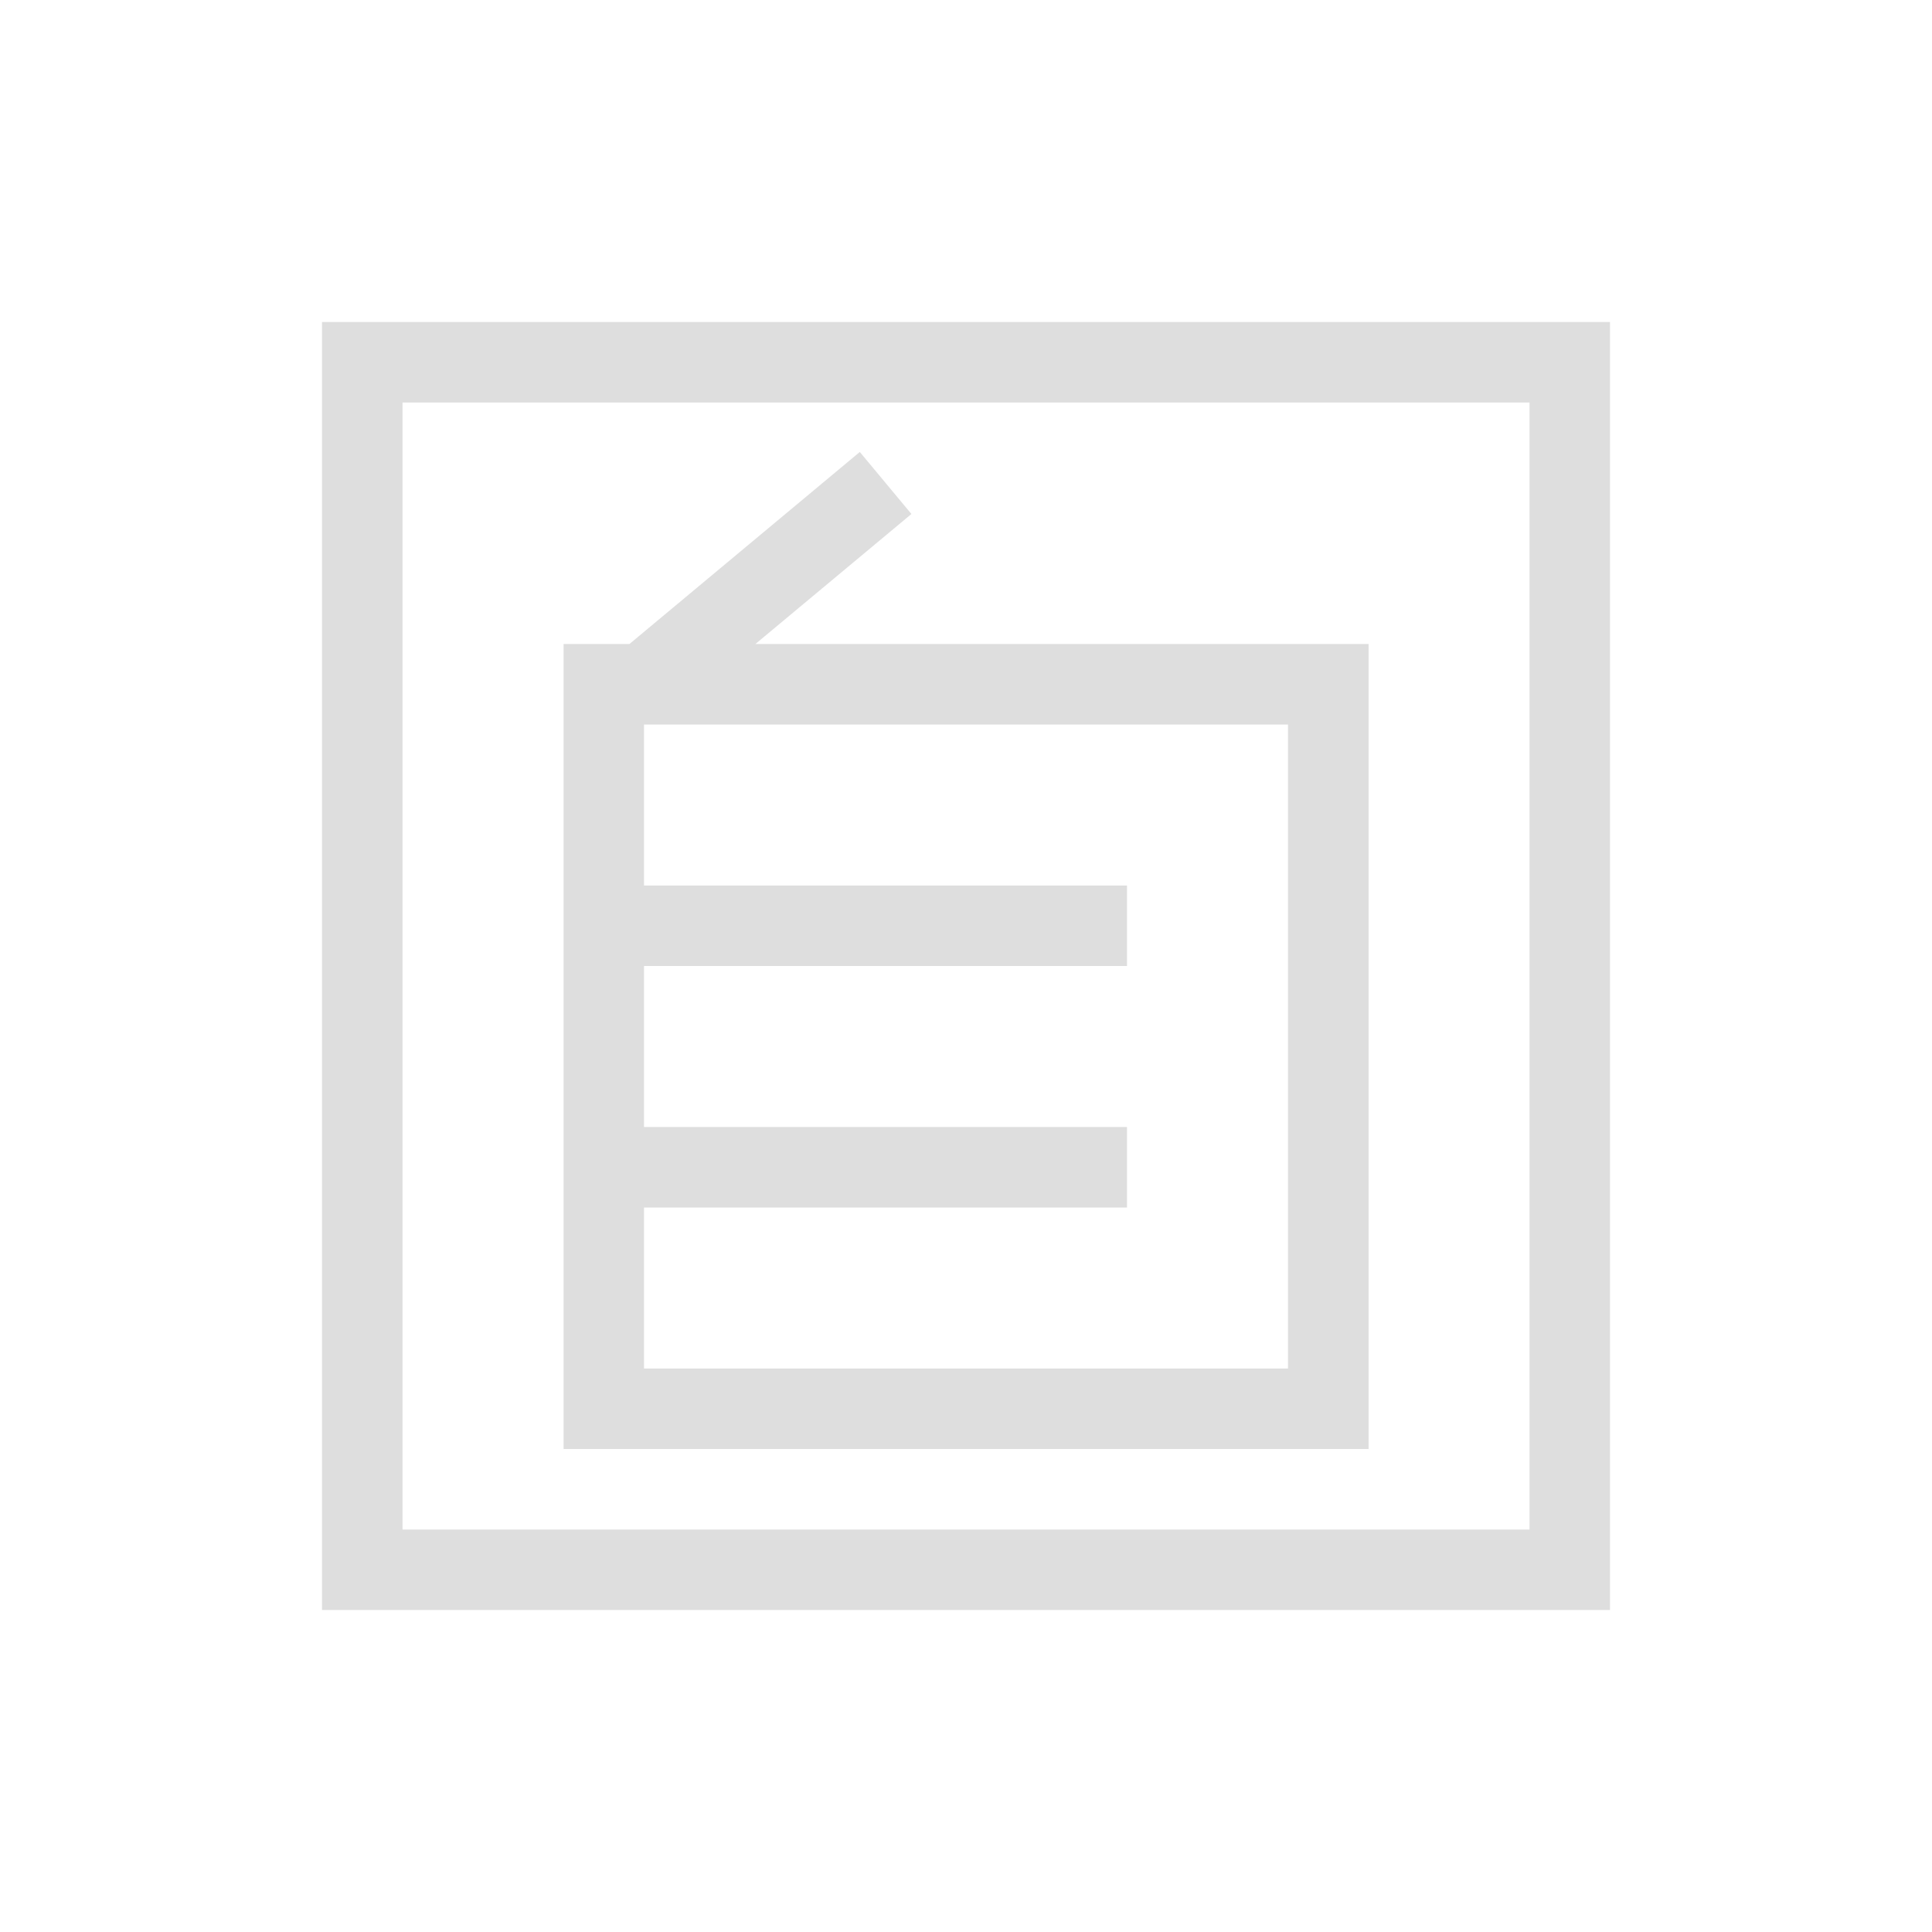 <?xml version="1.0" encoding="UTF-8"?>
<svg width="24" height="24" viewBox="0 0 24 24" xmlns="http://www.w3.org/2000/svg">
 <style id="current-color-scheme" type="text/css">.ColorScheme-Text {
        color:#dedede;
      }
      .ColorScheme-Background {
        color:#eff0f1;
      }
      .ColorScheme-Highlight {
        color:#a0b6cb;
      }
      .ColorScheme-ButtonText {
        color:#dedede;
      }</style>
 <g transform="translate(1,1)">
  <g id="fcitx-ziranma">
   <path id="path4227" class="ColorScheme-Text" d="m3 3v16h16v-16h-16zm1 1h14v14h-14v-14zm5.68 0.615-2.861 2.385h-0.818v10h1 8.5 0.5v-10h-7.617l1.938-1.615-0.641-0.77zm-2.68 3.385h8v8h-8v-2h6v-1h-6v-2h6v-1h-6v-2z" fill="currentColor"/>
   <rect id="rect4229" width="22" height="22" fill="none"/>
  </g>
 </g>
</svg>
